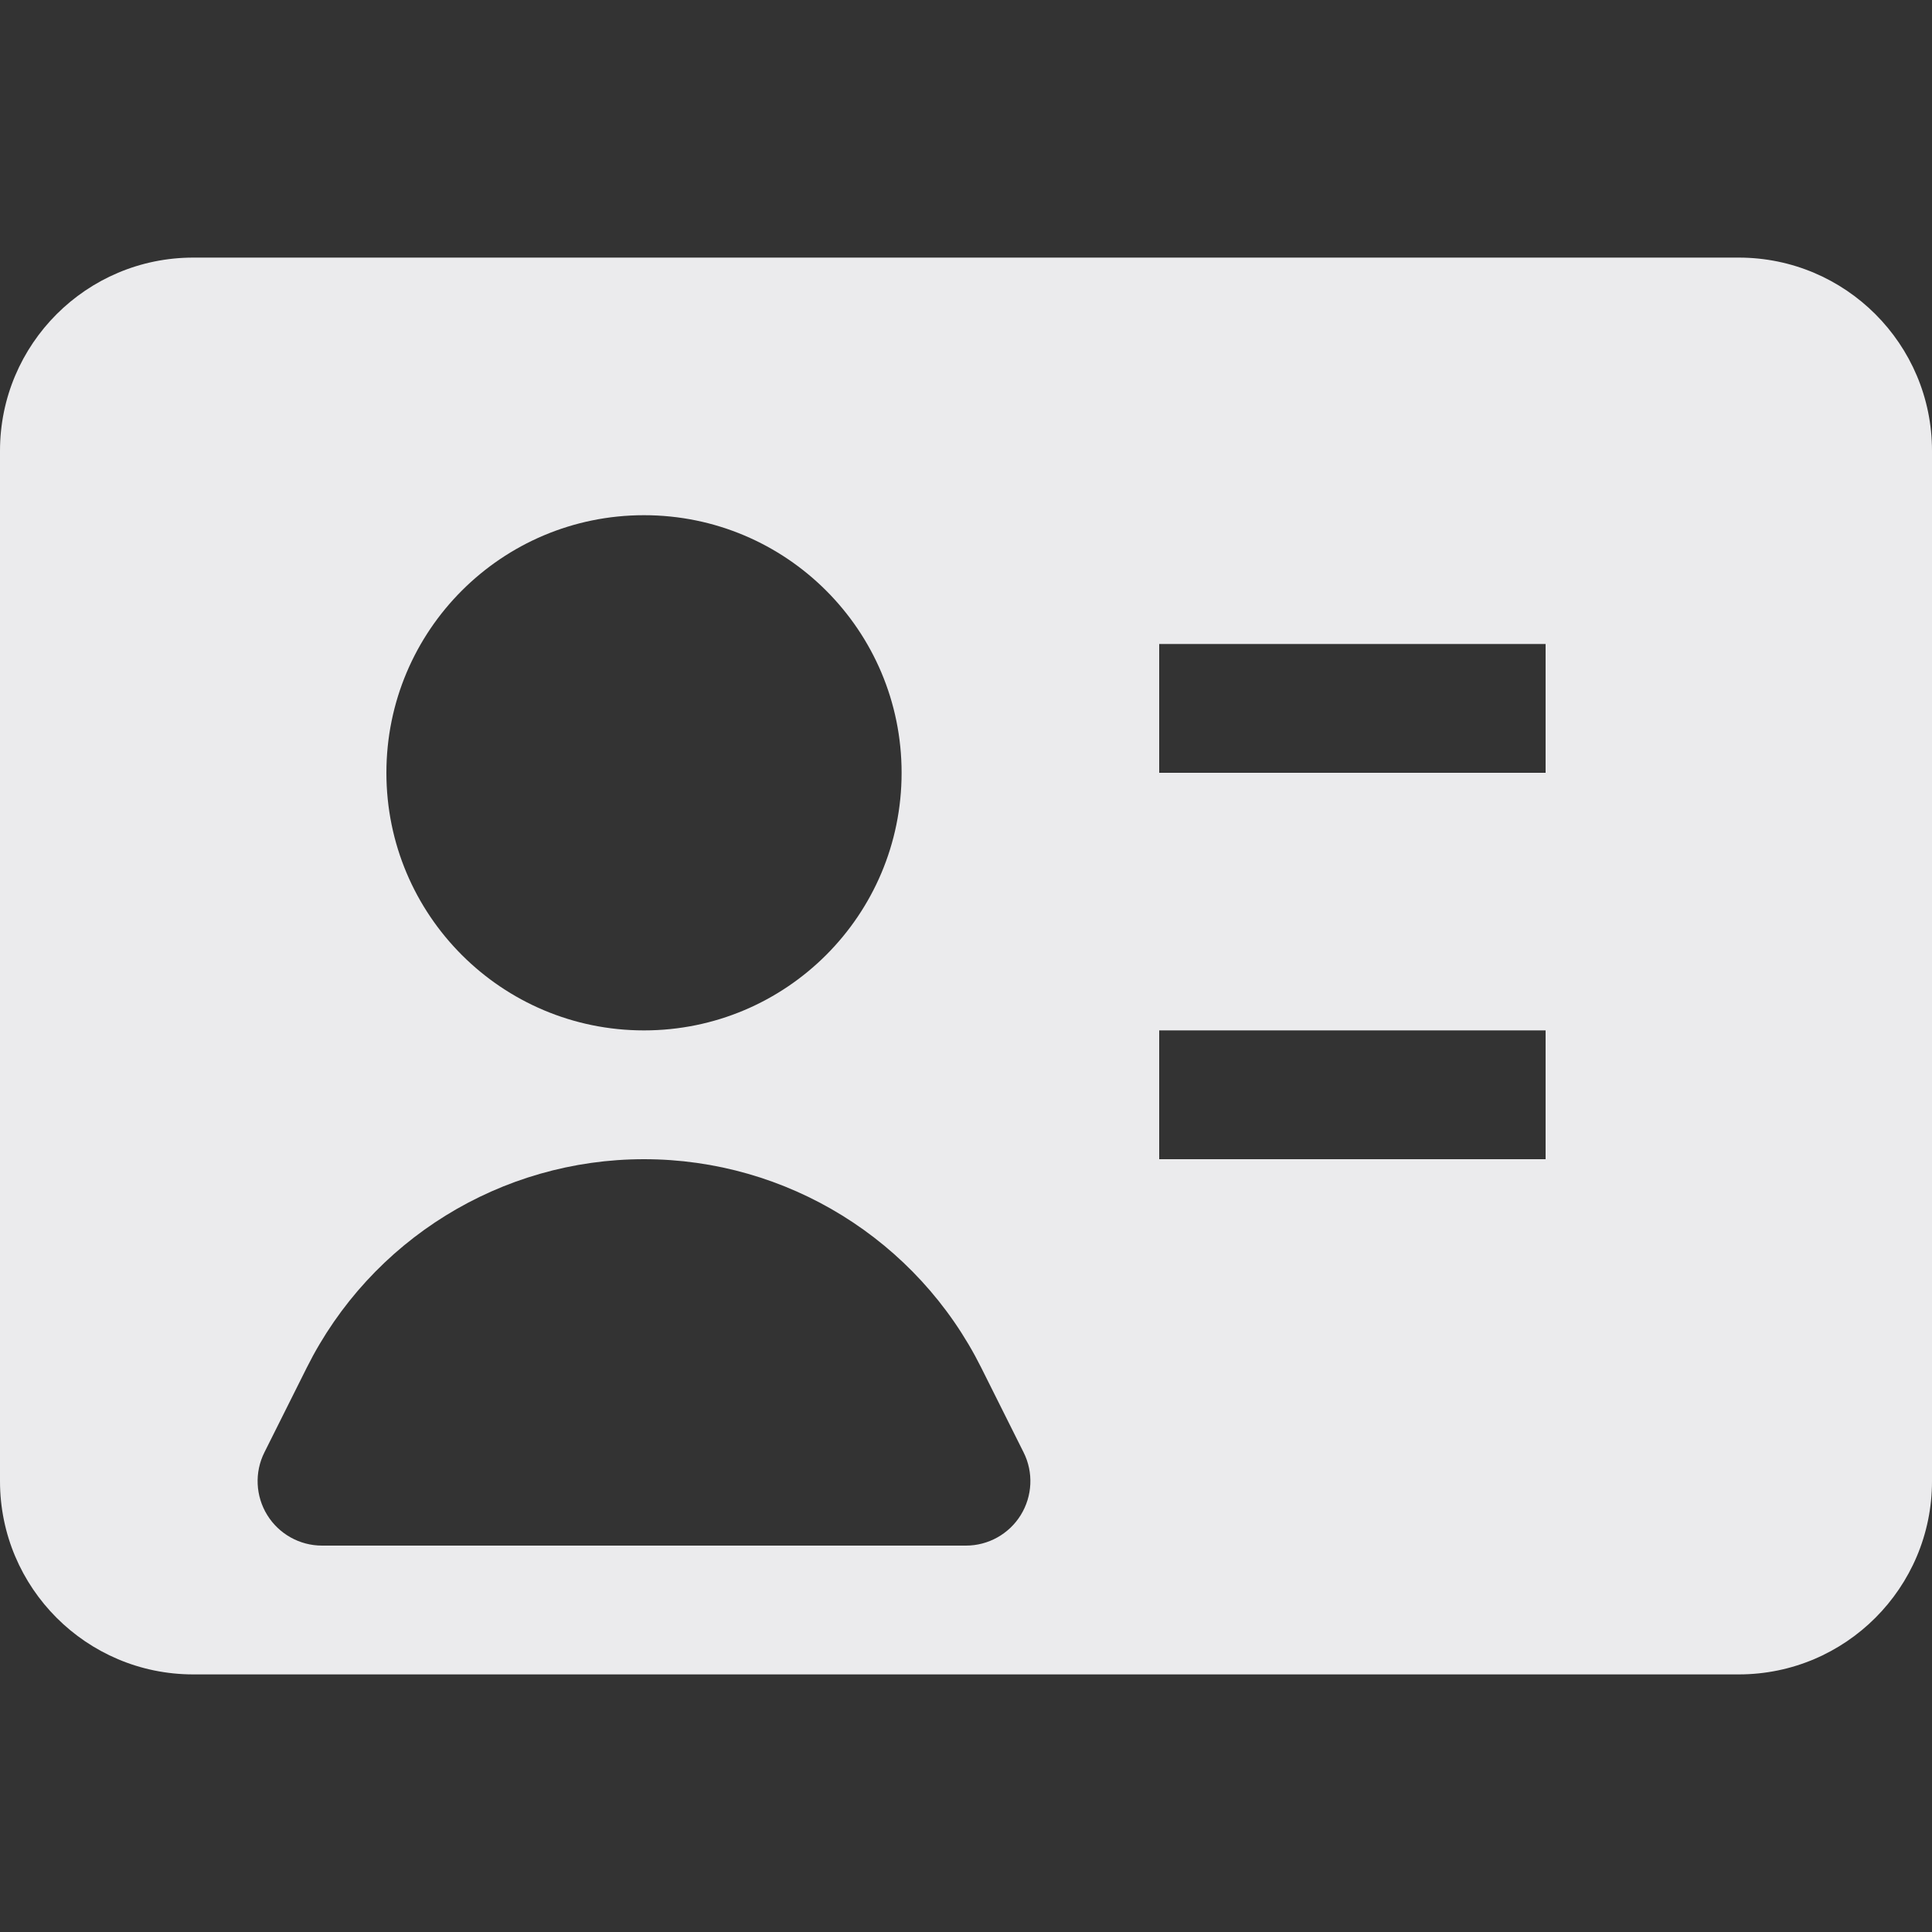 <svg width="15" height="15" viewBox="0 0 15 15" fill="none" xmlns="http://www.w3.org/2000/svg">
<rect x="0" y="0" width="15" height="15" fill="#333333" stroke="none"/>
<path fill-rule="evenodd" clip-rule="evenodd" d="M0 3.5C0 2.672 0.672 2 1.5 2H13.5C14.328 2 15 2.672 15 3.5V11.5C15 12.328 14.328 13 13.5 13H1.5C0.672 13 0 12.328 0 11.5V3.5ZM3 6C3 4.895 3.895 4 5 4C6.105 4 7 4.895 7 6C7 7.105 6.105 8 5 8C3.895 8 3 7.105 3 6ZM12 6H9V5H12V6ZM12 9H9V8H12V9ZM5 9C3.891 9 2.878 9.626 2.382 10.618L2.053 11.276C1.975 11.431 1.984 11.616 2.075 11.763C2.166 11.91 2.327 12 2.5 12H7.5C7.673 12 7.834 11.91 7.925 11.763C8.016 11.616 8.025 11.431 7.947 11.276L7.618 10.618C7.122 9.626 6.109 9 5 9Z" fill="#EBEBED"/>
</svg>
